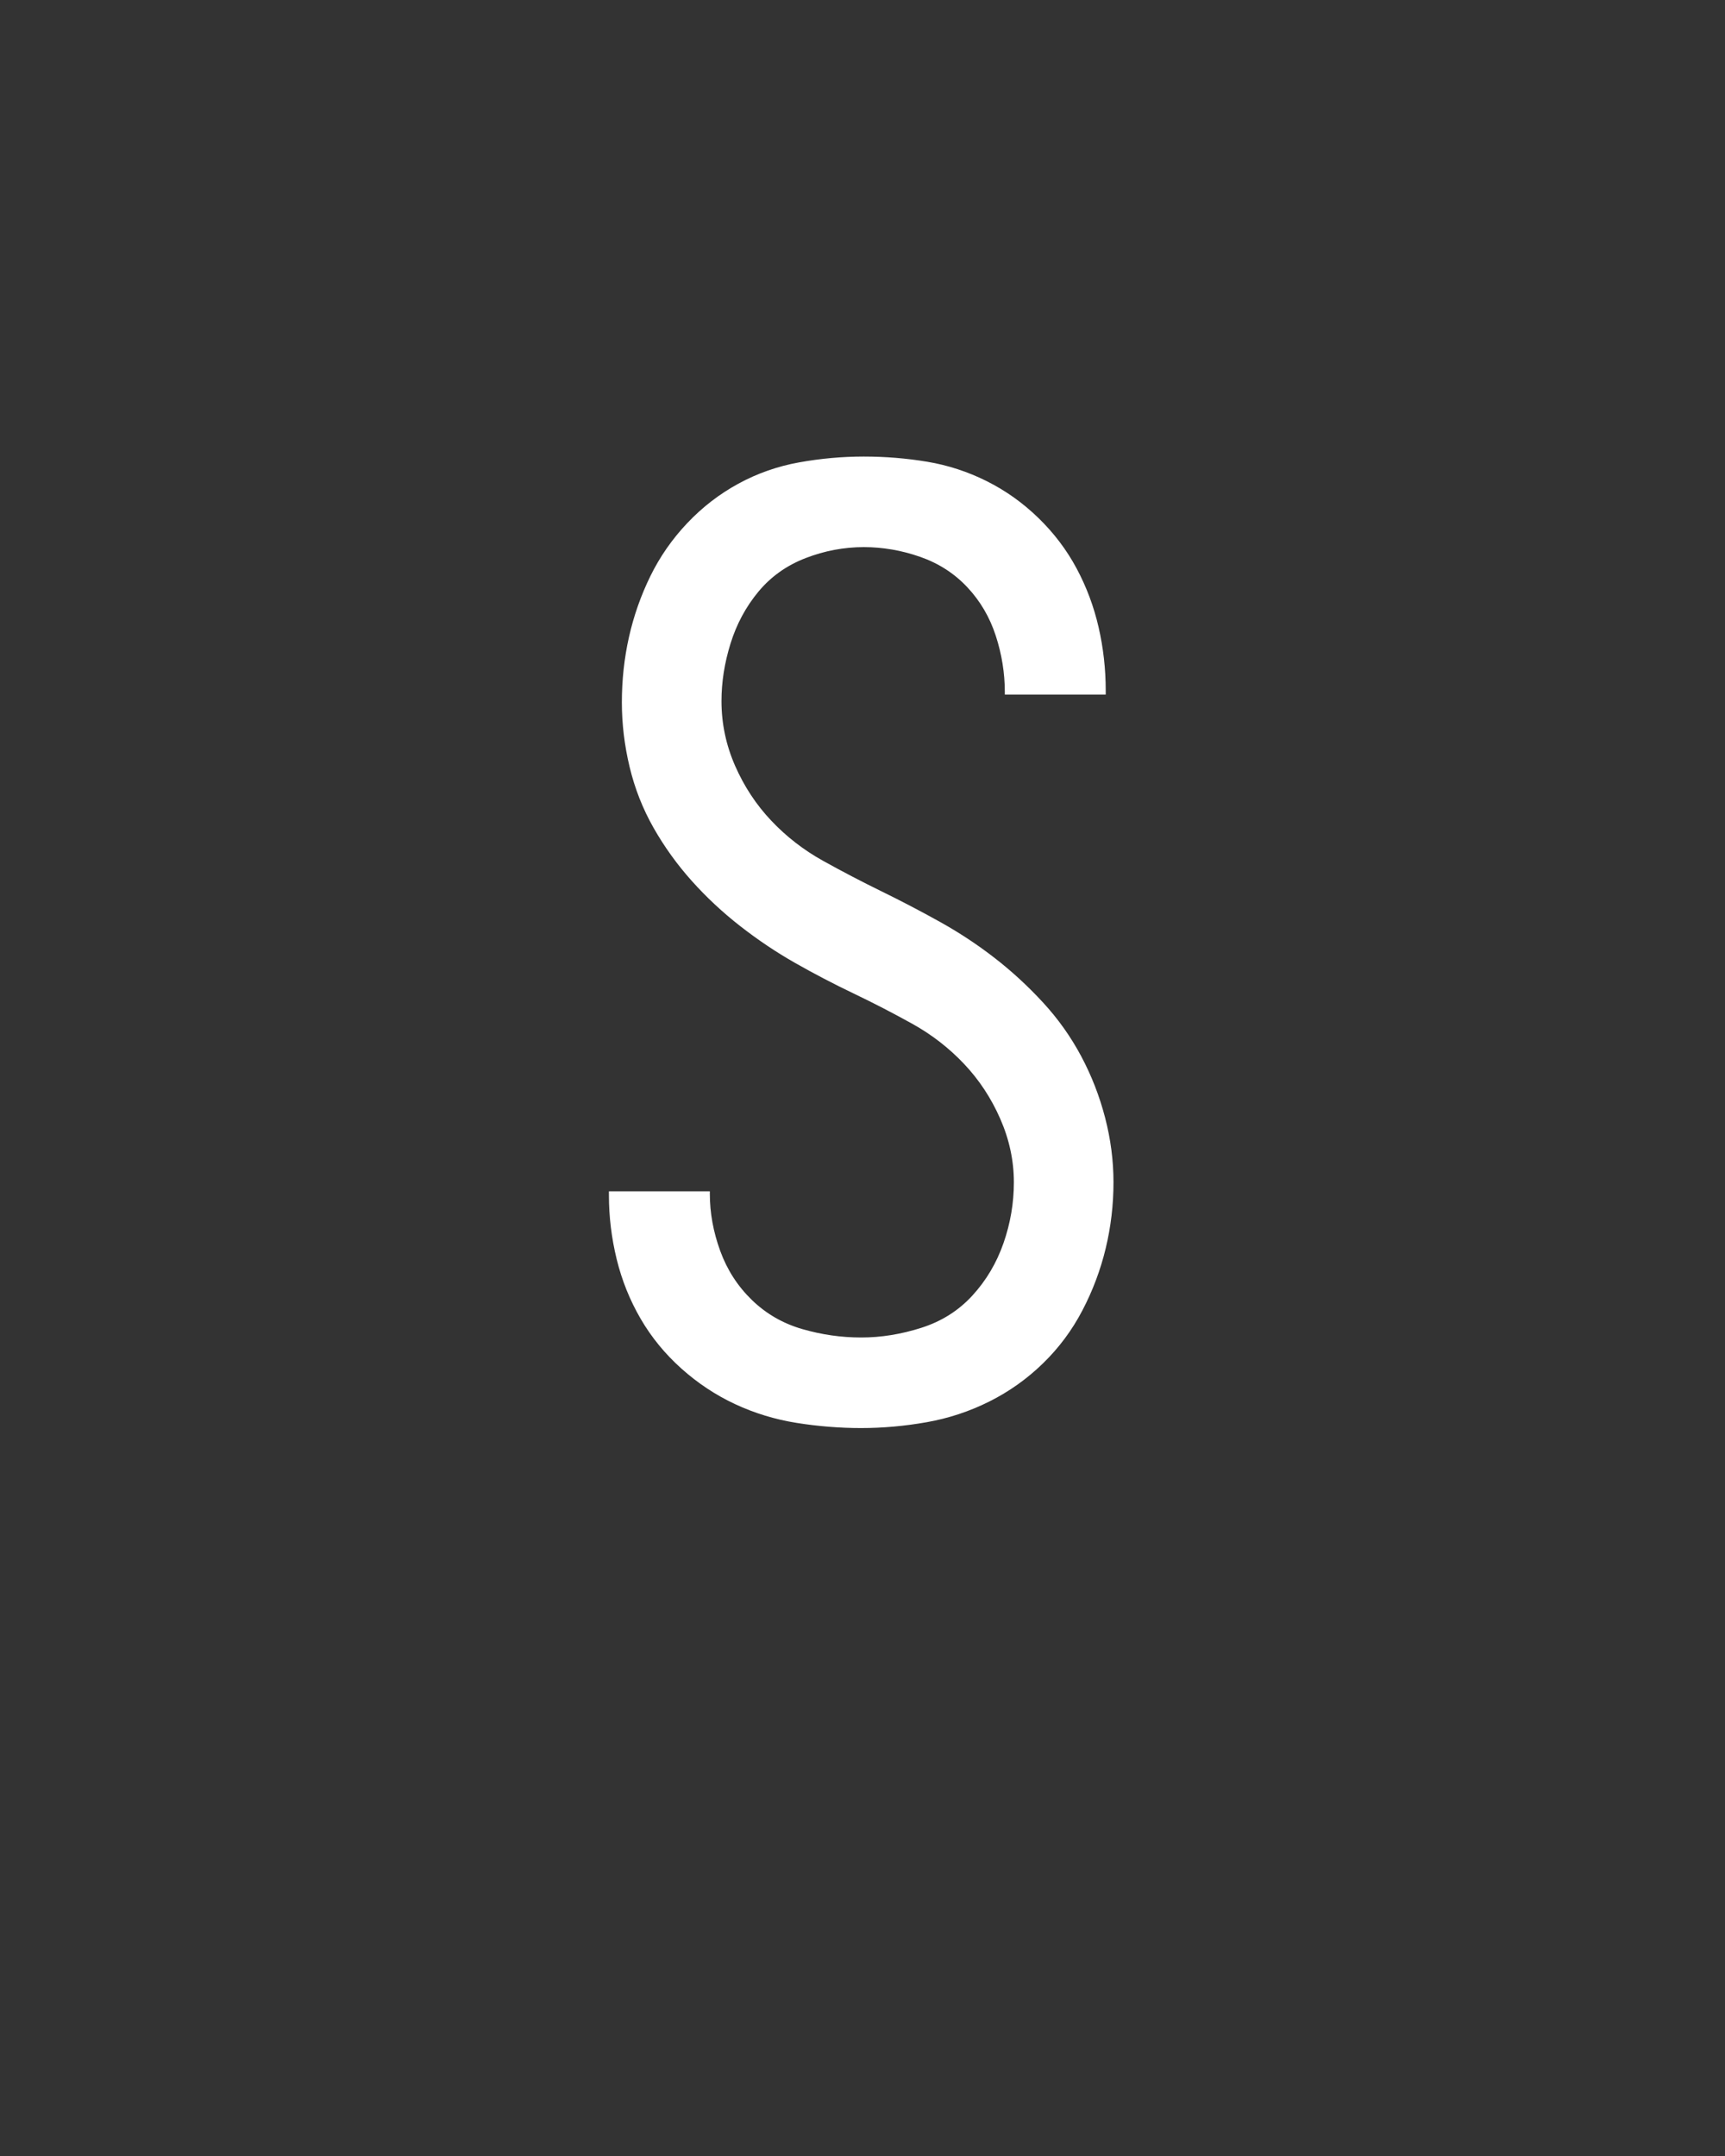 <svg xmlns="http://www.w3.org/2000/svg" height="160" viewBox="0 0 128 160" width="128"><rect x="0" y="0" width="128" height="160" fill="#333333" stroke="none"/><defs><path d="M 249 8 C 232.333 8 215.667 6.667 199 4 C 182.333 1.333 166.5 -3.5 151.5 -10.5 C 136.5 -17.5 122.667 -26.667 110 -38 C 97.333 -49.333 86.833 -62.167 78.5 -76.5 C 70.167 -90.833 64 -106.167 60 -122.5 C 56 -138.833 54 -155.333 54 -172 C 54 -172.667 54 -173.167 54 -173.5 C 54 -173.833 54 -174.333 54 -175 L 132 -175 C 132 -175 132 -174.833 132 -174.5 C 132 -174.167 132 -173.667 132 -173 C 132 -158.333 134.667 -143.667 140 -129 C 145.333 -114.333 153.5 -101.667 164.5 -91 C 175.5 -80.333 188.5 -72.833 203.5 -68.5 C 218.5 -64.167 233.667 -62 249 -62 C 264.333 -62 279.833 -64.5 295.5 -69.5 C 311.167 -74.5 324.333 -82.833 335 -94.5 C 345.667 -106.167 353.667 -119.667 359 -135 C 364.333 -150.333 367 -166 367 -182 C 367 -198.667 363.5 -215 356.5 -231 C 349.5 -247 340.167 -261.167 328.5 -273.5 C 316.833 -285.833 303.5 -296.167 288.5 -304.5 C 273.5 -312.833 258.333 -320.667 243 -328 C 227.667 -335.333 212.667 -343.167 198 -351.5 C 183.333 -359.833 169.167 -369.333 155.5 -380 C 141.833 -390.667 129.333 -402.333 118 -415 C 106.667 -427.667 96.833 -441.333 88.5 -456 C 80.167 -470.667 74 -486.333 70 -503 C 66 -519.667 64 -536.333 64 -553 C 64 -570.333 65.833 -587.167 69.5 -603.5 C 73.167 -619.833 78.667 -635.5 86 -650.5 C 93.333 -665.5 102.833 -679.167 114.5 -691.5 C 126.167 -703.833 139.333 -714 154 -722 C 168.667 -730 184.333 -735.5 201 -738.5 C 217.667 -741.5 234.333 -743 251 -743 C 267.667 -743 284 -741.667 300 -739 C 316 -736.333 331.333 -731.333 346 -724 C 360.667 -716.667 374 -707.167 386 -695.5 C 398 -683.833 407.833 -670.833 415.5 -656.5 C 423.167 -642.167 428.833 -627 432.5 -611 C 436.167 -595 438 -578.667 438 -562 C 438 -562 438 -561.667 438 -561 C 438 -560.333 438 -559.667 438 -559 L 360 -559 C 360 -559.667 360 -560.167 360 -560.5 C 360 -560.833 360 -561 360 -561 C 360 -575.667 357.667 -590.167 353 -604.5 C 348.333 -618.833 341 -631.333 331 -642 C 321 -652.667 308.833 -660.5 294.5 -665.5 C 280.167 -670.5 265.667 -673 251 -673 C 235.667 -673 220.667 -670.167 206 -664.5 C 191.333 -658.833 179.167 -650.167 169.5 -638.5 C 159.833 -626.833 152.667 -613.5 148 -598.5 C 143.333 -583.5 141 -568.667 141 -554 C 141 -536.667 144.5 -520 151.5 -504 C 158.5 -488 167.833 -473.833 179.5 -461.5 C 191.167 -449.167 204.5 -438.833 219.5 -430.5 C 234.5 -422.167 249.5 -414.333 264.5 -407 C 279.5 -399.667 294.5 -391.833 309.5 -383.5 C 324.5 -375.167 338.667 -365.833 352 -355.5 C 365.333 -345.167 377.833 -333.667 389.5 -321 C 401.167 -308.333 411 -294.5 419 -279.5 C 427 -264.5 433.167 -248.667 437.5 -232 C 441.833 -215.333 444 -198.667 444 -182 C 444 -164.667 442 -147.667 438 -131 C 434 -114.333 428 -98.333 420 -83 C 412 -67.667 401.833 -54 389.5 -42 C 377.167 -30 363.333 -20.167 348 -12.5 C 332.667 -4.833 316.5 0.5 299.5 3.5 C 282.5 6.5 265.667 8 249 8 Z " id="path1"/></defs><g><g fill="#ffffff" transform="translate(40 105.21) rotate(0)"><use href="#path1" transform="translate(0 0) scale(0.096)"/></g></g></svg>